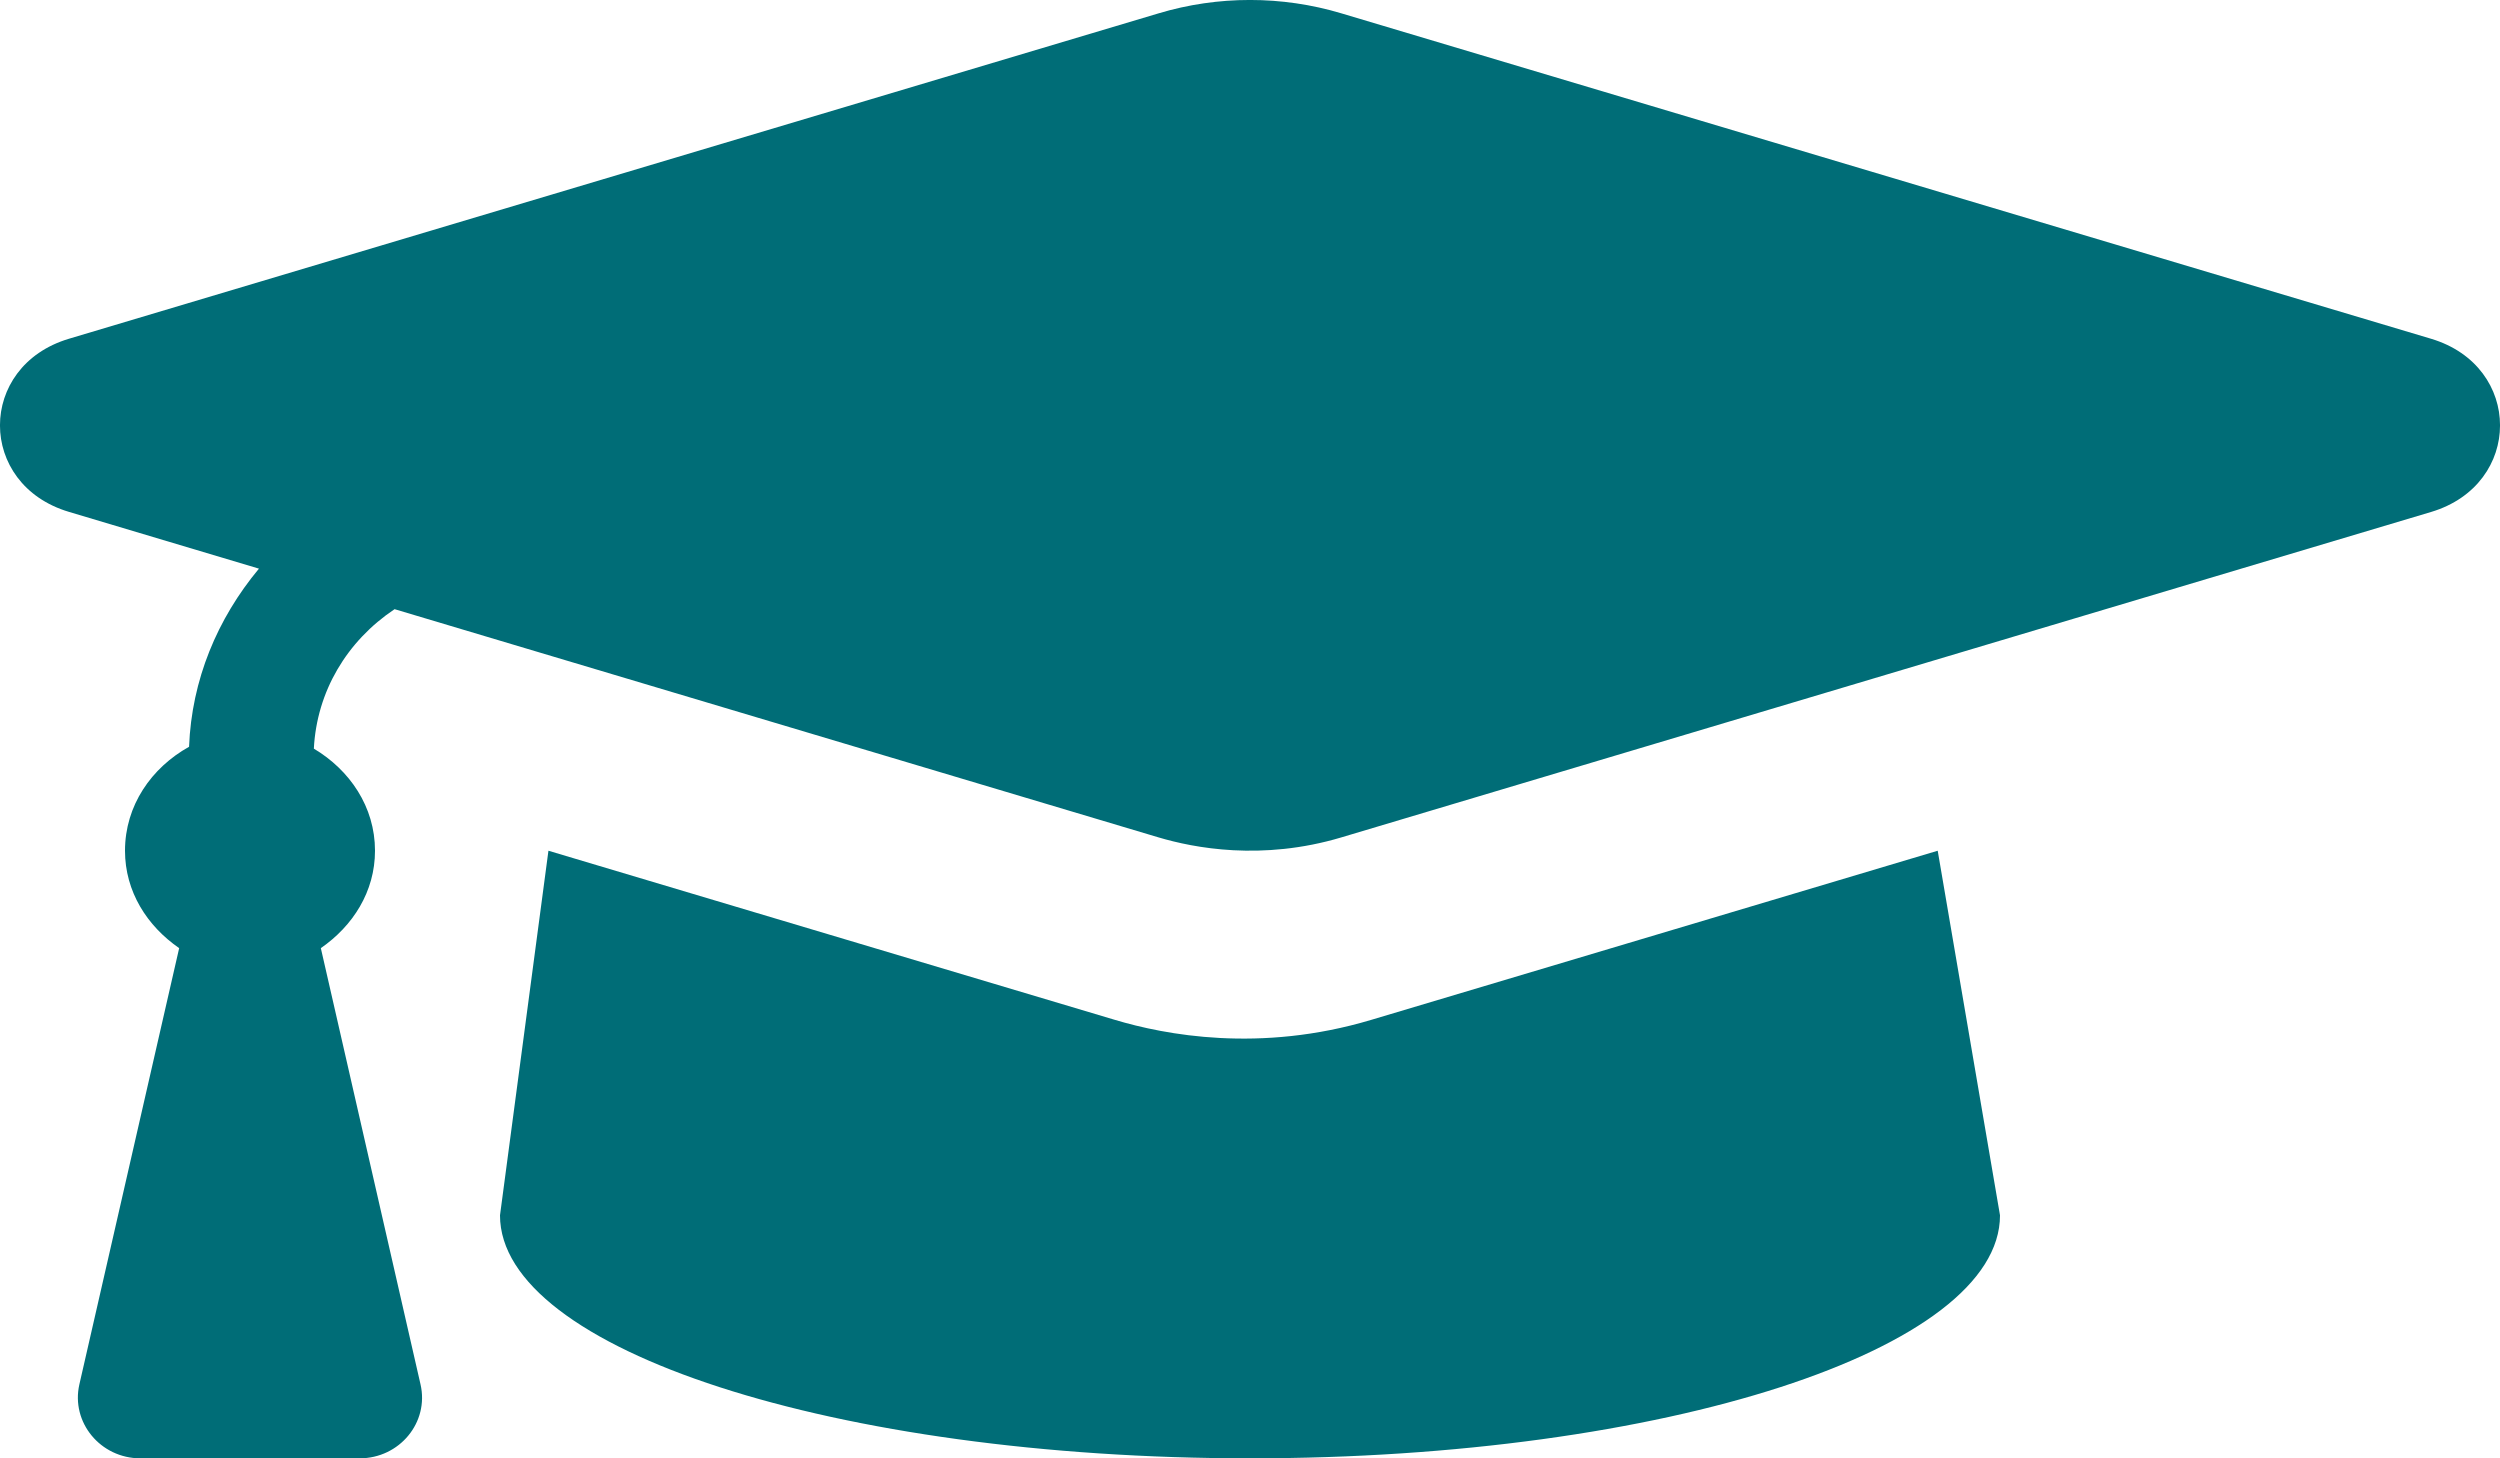 <svg width="24" height="14" viewBox="0 0 24 14" fill="none" xmlns="http://www.w3.org/2000/svg">
<path d="M23.338 3.252L12.877 0.128C12.307 -0.043 11.692 -0.043 11.123 0.128L0.662 3.252C-0.221 3.516 -0.221 4.651 0.662 4.914L2.486 5.459C2.086 5.94 1.84 6.526 1.815 7.169C1.454 7.37 1.2 7.733 1.2 8.167C1.2 8.56 1.413 8.89 1.72 9.102L0.762 13.29C0.679 13.654 0.964 14 1.348 14H3.452C3.836 14 4.121 13.654 4.037 13.29L3.08 9.102C3.387 8.89 3.6 8.56 3.6 8.167C3.6 7.745 3.357 7.392 3.013 7.187C3.041 6.639 3.329 6.155 3.788 5.848L11.122 8.039C11.462 8.14 12.114 8.267 12.877 8.039L23.338 4.915C24.221 4.651 24.221 3.516 23.338 3.252ZM13.163 9.791C12.093 10.111 11.182 9.934 10.704 9.791L5.265 8.167L4.8 11.667C4.8 12.956 8.023 14 12 14C15.976 14 19.2 12.956 19.2 11.667L18.602 8.167L13.163 9.791Z" fill="#006D77"/>
</svg>
